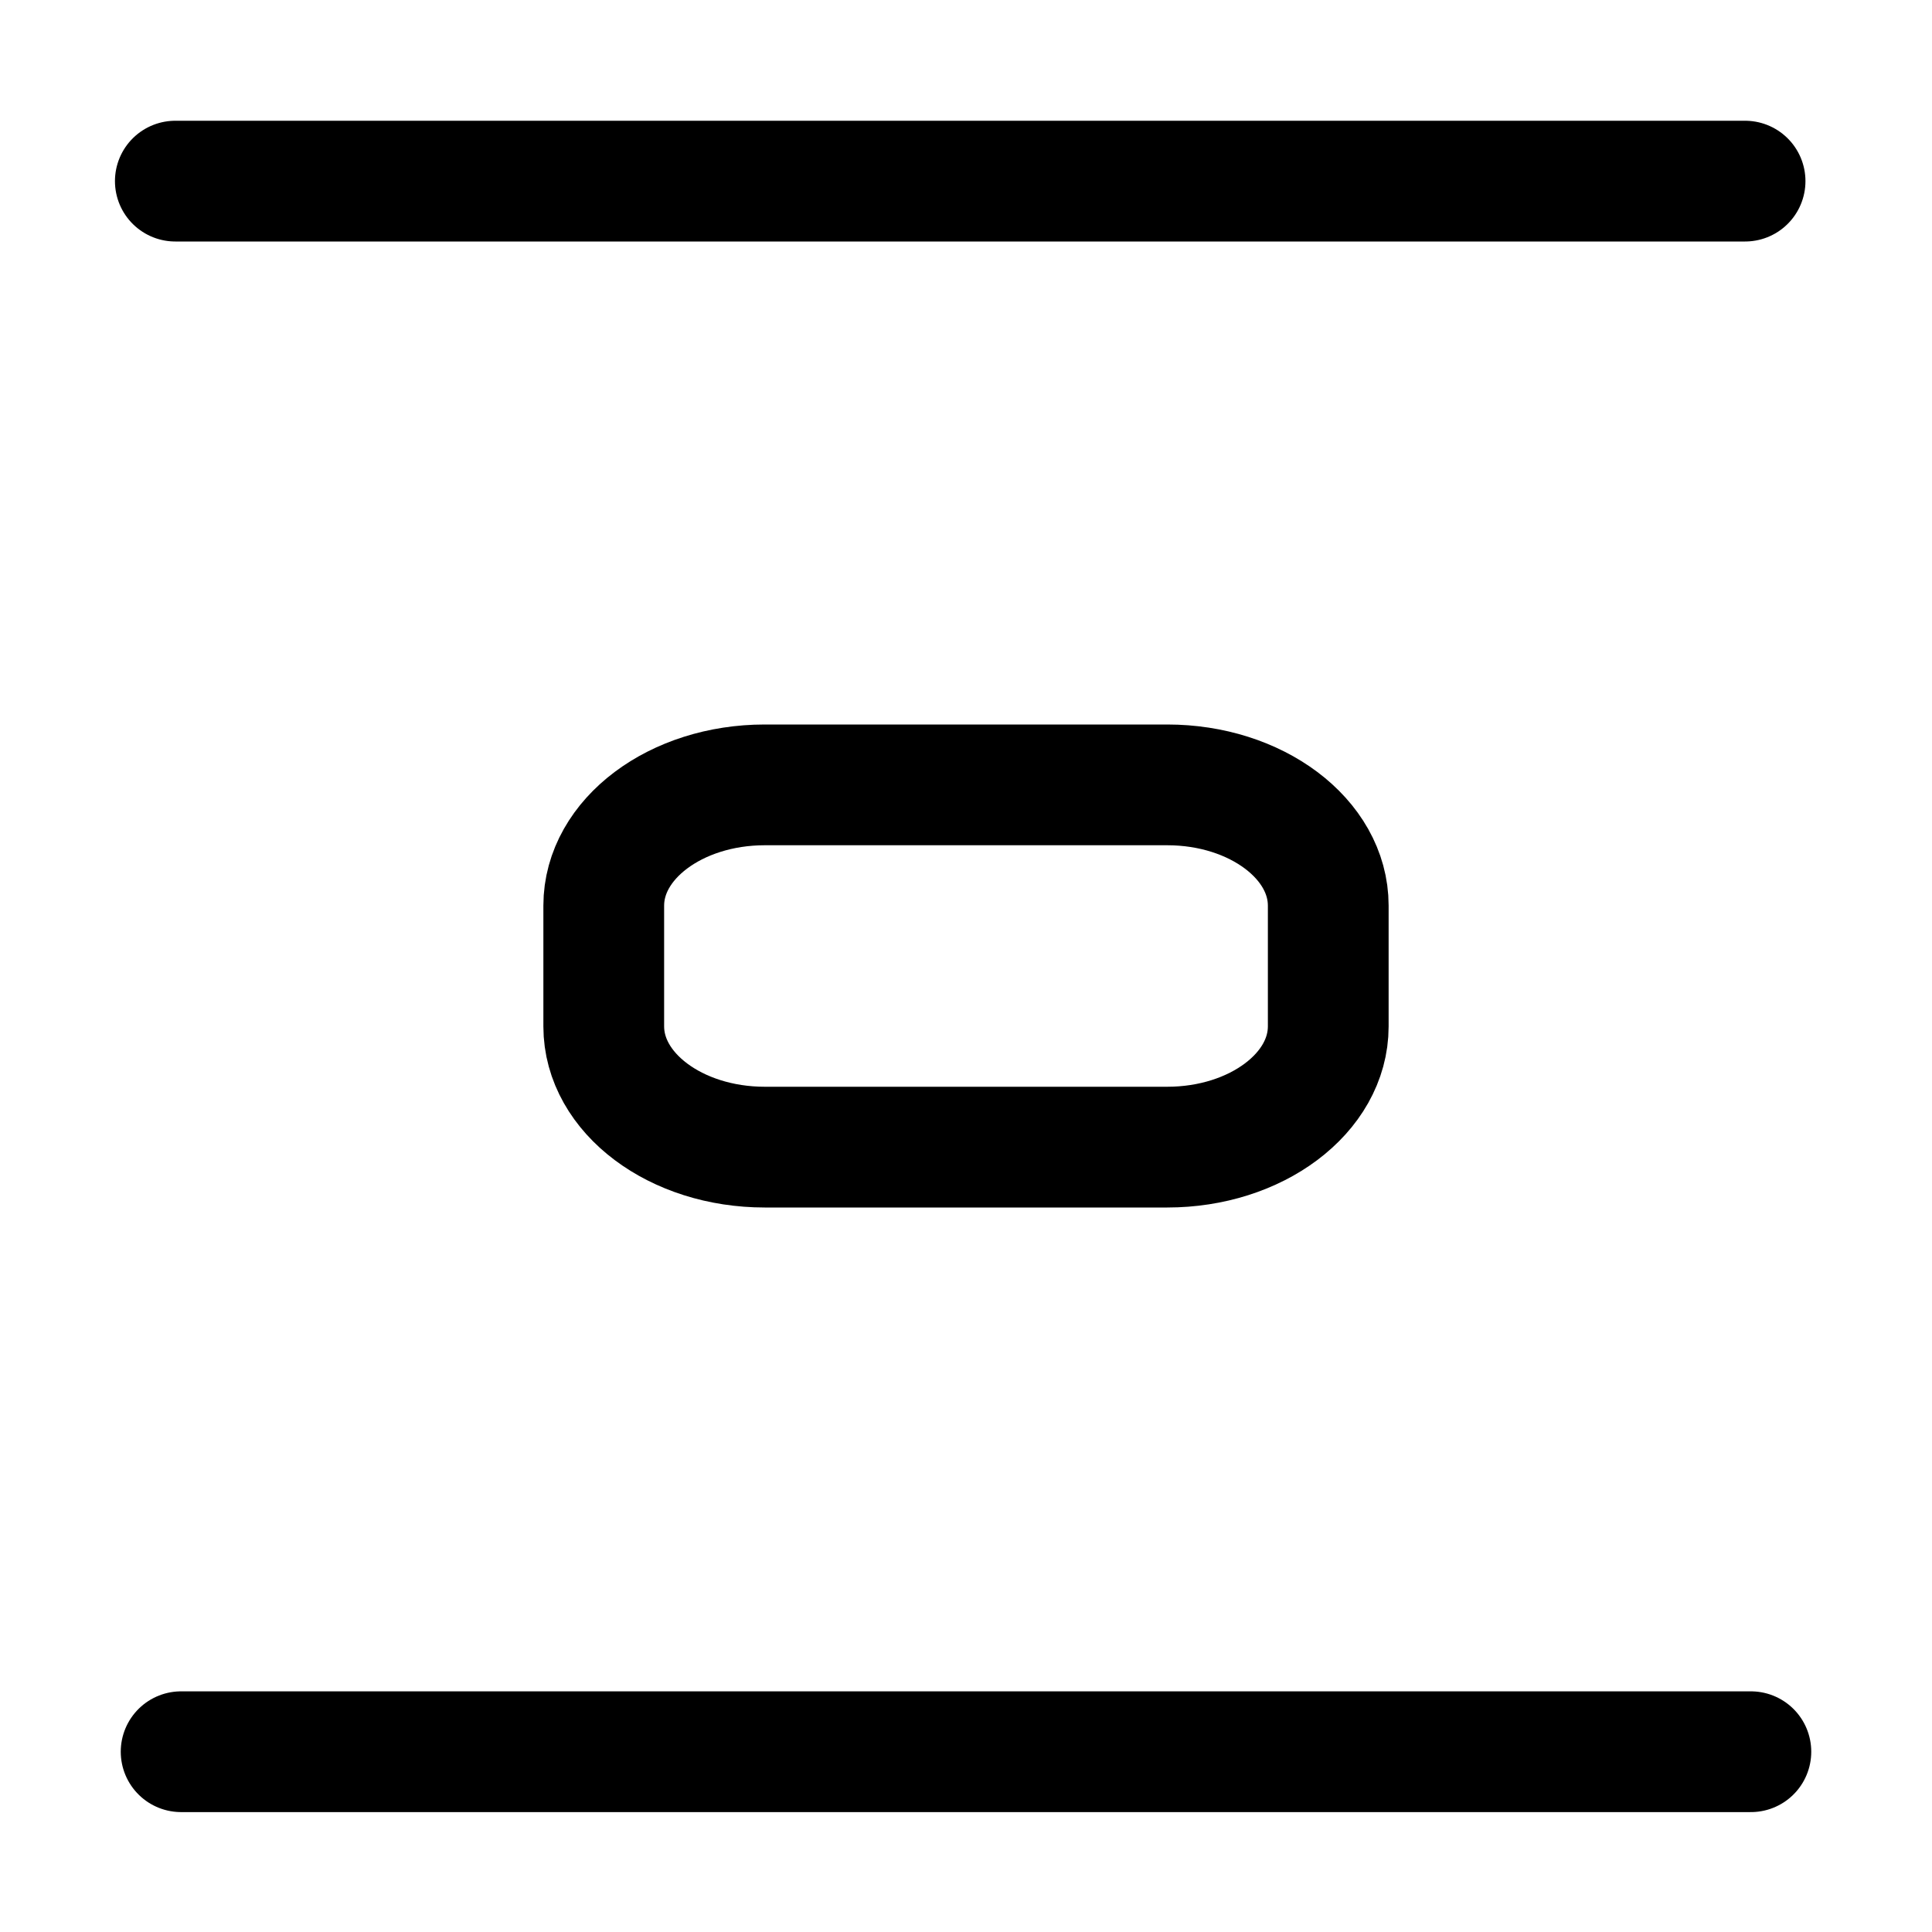 <svg
  width="16"
  height="16"
  viewBox="0 0 16 16"
  fill="none"
  xmlns="http://www.w3.org/2000/svg"
>
  <path
    d="M11 8.5V7.5C11 6.948 10.403 6.5 9.667 6.5H6.333C5.597 6.5 5 6.948 5 7.5V8.5C5 9.052 5.597 9.5 6.333 9.5H9.667C10.403 9.5 11 9.052 11 8.5Z"
    stroke="currentColor"
    stroke-linecap="round"
    stroke-linejoin="round"
  />
  <path
    d="M1.452 1.5L7.952 1.5L14.452 1.5"
    stroke="currentColor"
    stroke-linecap="round"
    stroke-linejoin="round"
  />
  <path
    d="M1.5 14.507L8 14.507L14.5 14.507"
    stroke="currentColor"
    stroke-linecap="round"
    stroke-linejoin="round"
  />
</svg>